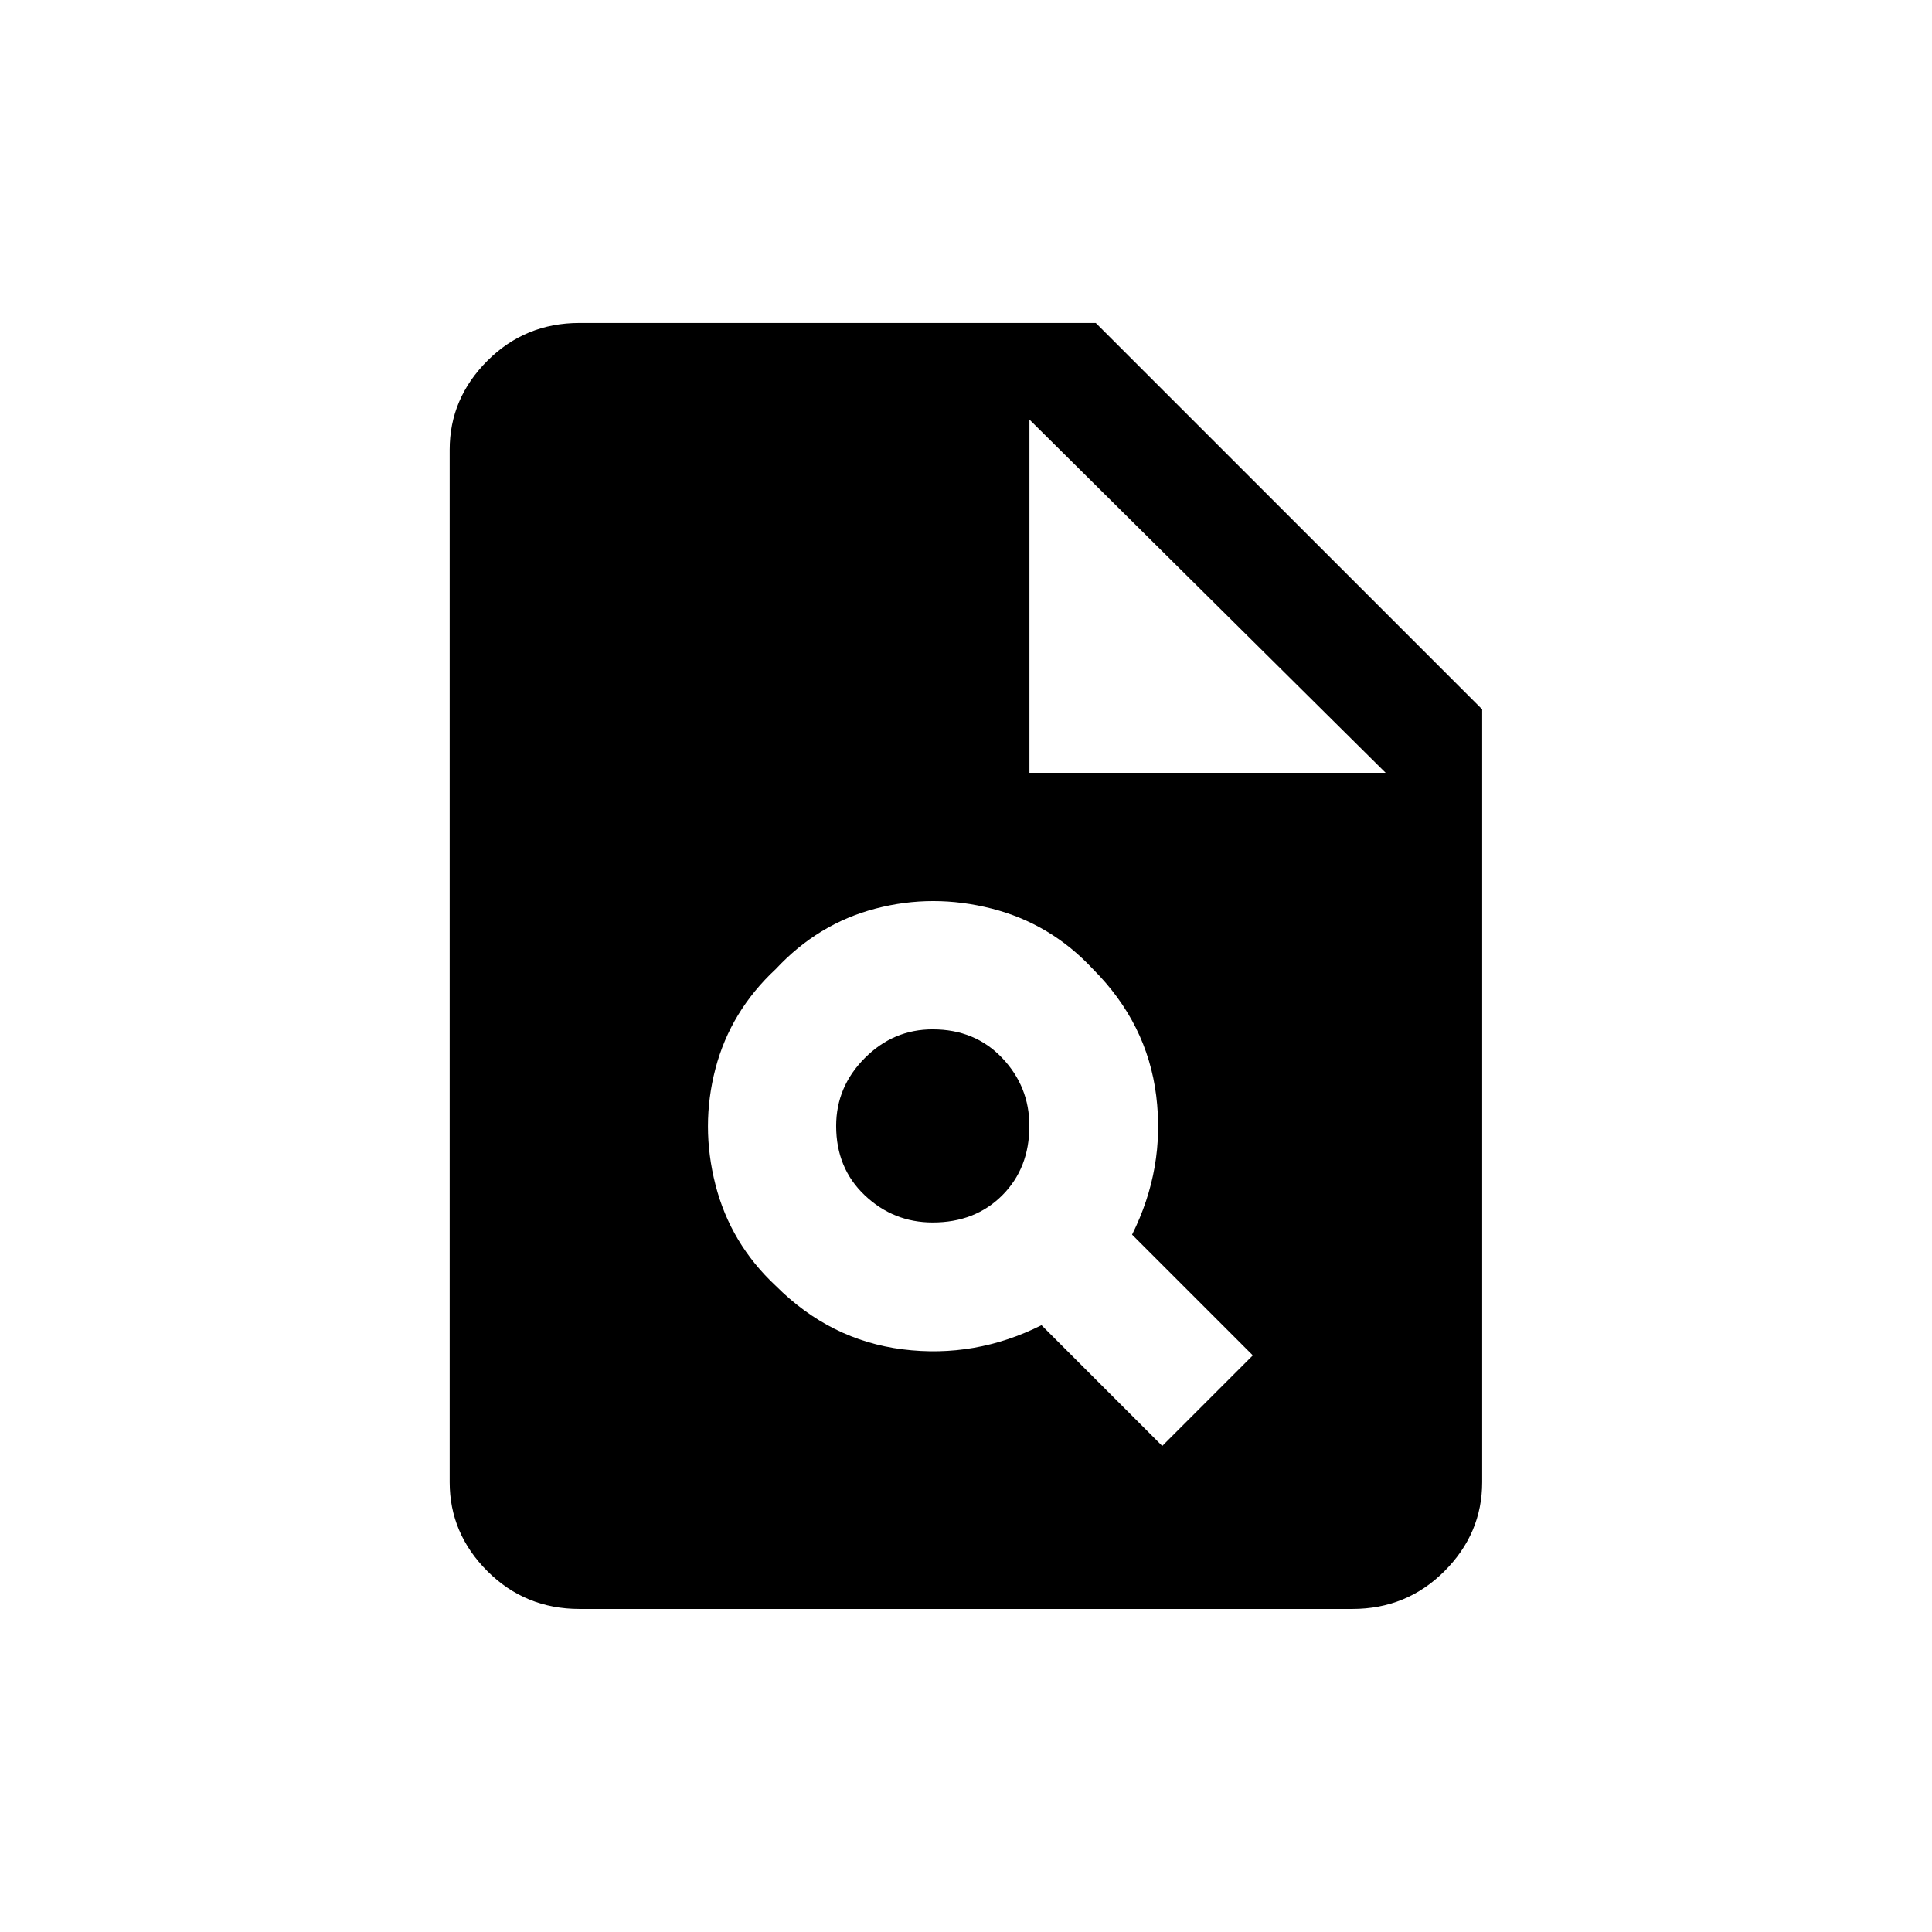 <!-- Generated by IcoMoon.io -->
<svg version="1.1" xmlns="http://www.w3.org/2000/svg" width="24" height="24" viewBox="0 0 24 24">
<title>plagiarism</title>
<path d="M13.612 4.012h-6.413q-0.675 0-1.144 0.469t-0.469 1.106v12.825q0 0.637 0.469 1.106t1.144 0.469h9.6q0.675 0 1.144-0.469t0.469-1.106v-9.6zM14.438 17.962l-1.5-1.5q-0.825 0.413-1.725 0.3t-1.575-0.788q-0.563-0.525-0.75-1.256t0-1.444 0.75-1.237q0.525-0.563 1.238-0.75t1.444 0 1.256 0.75q0.675 0.675 0.787 1.575t-0.3 1.725l1.5 1.5zM12.788 9.6v-4.388l4.425 4.388h-4.425zM10.387 13.987q0-0.487 0.356-0.844t0.844-0.356q0.525 0 0.863 0.356t0.337 0.844q0 0.525-0.337 0.862t-0.863 0.337q-0.488 0-0.844-0.337t-0.356-0.862z"></path>
</svg>
